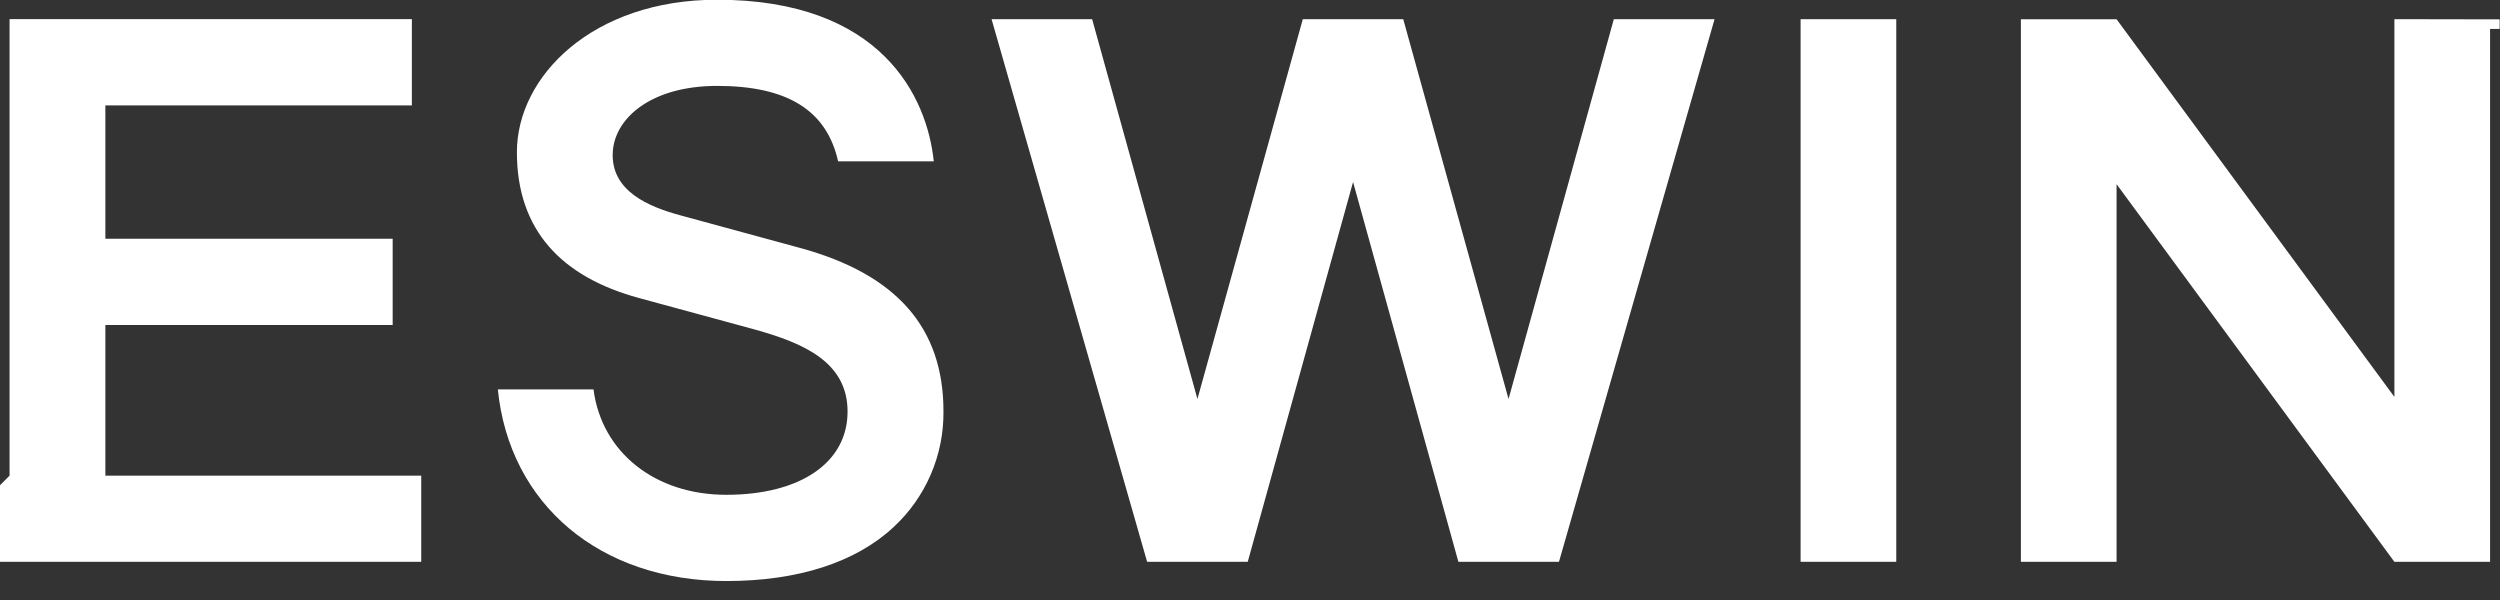 <svg width="75" height="18" viewBox="0 0 75 18" fill="none" xmlns="http://www.w3.org/2000/svg">
<rect x="0" y="0" width="75" height="18" fill="#333333" stroke="none"/>
<path d="M21.792 17.431C18 17.431 15.281 15.132 14.935 11.682H17.805C18.05 13.572 19.651 14.844 21.788 14.844C23.999 14.844 25.427 13.887 25.427 12.346C25.427 10.869 24.122 10.296 22.646 9.886L19.161 8.938C16.853 8.308 15.507 6.914 15.507 4.565C15.507 2.289 17.779 -0.008 21.511 -0.008C26.445 -0.008 27.813 2.905 28.013 4.84H25.143C24.805 3.323 23.64 2.577 21.515 2.577C19.545 2.577 18.449 3.534 18.384 4.548C18.308 5.736 19.478 6.205 20.389 6.454L24.001 7.438C26.896 8.227 28.304 9.83 28.304 12.338C28.311 12.989 28.182 13.635 27.924 14.233C27.667 14.831 27.287 15.369 26.809 15.811C25.671 16.873 23.935 17.431 21.792 17.431ZM71.832 0.575V11.907L63.497 0.577H60.627V16.855H63.497V5.525L71.832 16.855H74.702V0.868H74.989V0.581L71.832 0.575ZM54.018 0.575V16.855H56.888V0.575M48.415 0.575L45.256 11.97L42.097 0.575H39.084L35.923 11.97L32.764 0.575H29.747L34.414 16.855H37.432L40.592 5.46L43.752 16.855H46.769L51.437 0.575H48.415ZM3.161 14.27V9.75H11.78V7.163H3.161V3.162H12.356V0.574H0.287V14.27L0 14.557V16.855H12.637V14.27H3.161Z" fill="white"/>
</svg>
